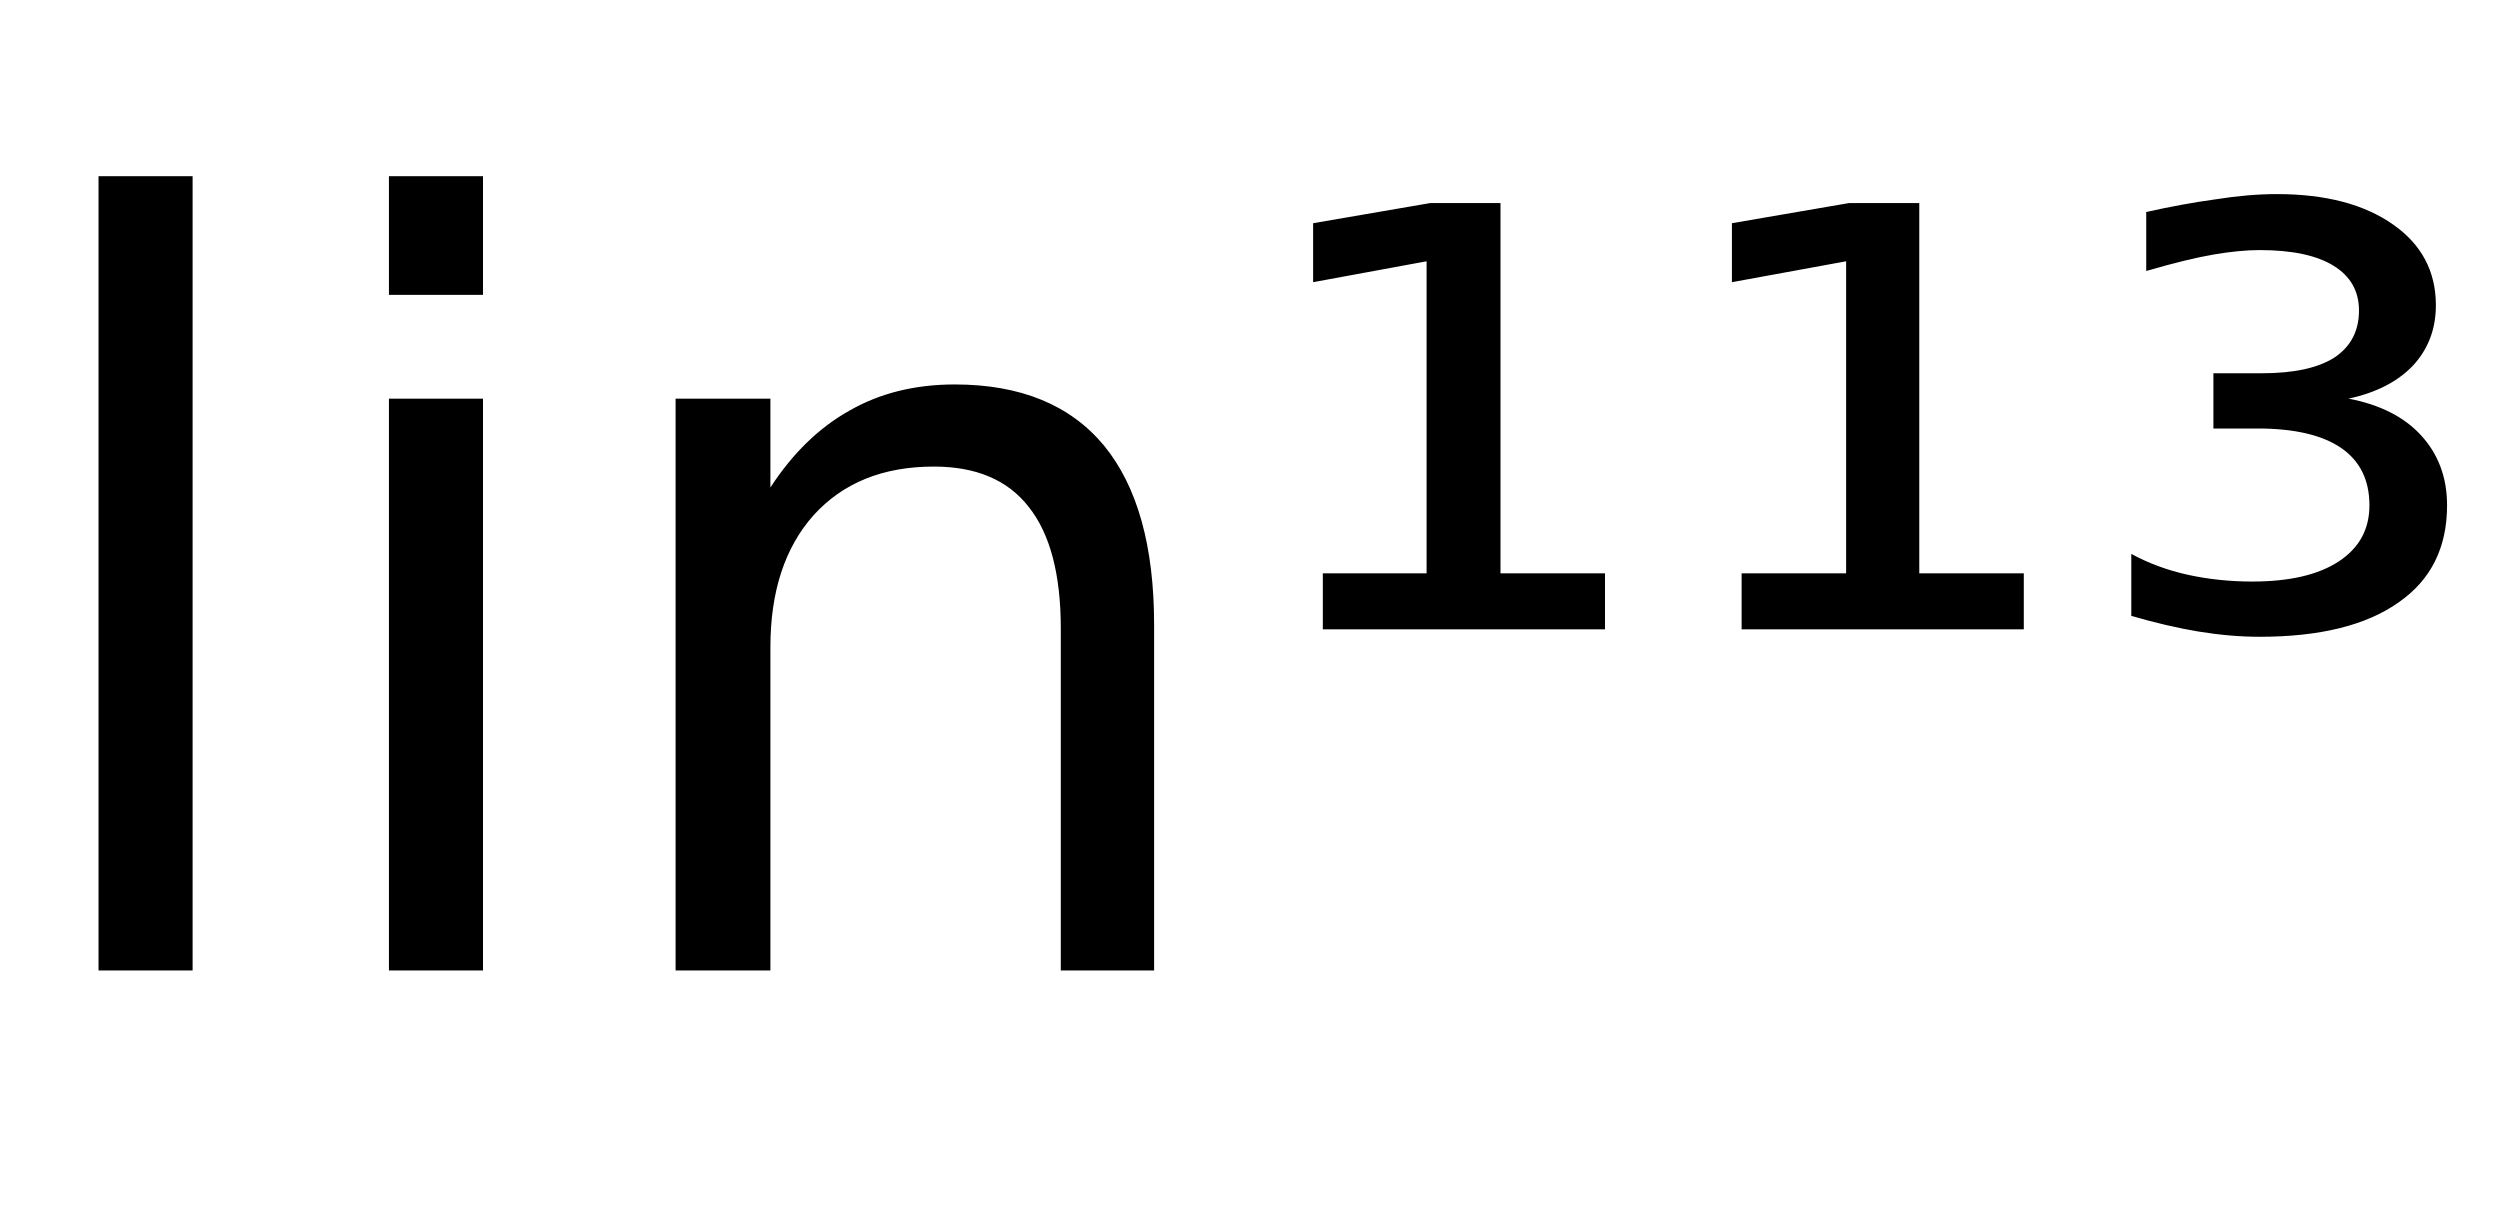 <svg height="16.297" width="33.489" xmlns="http://www.w3.org/2000/svg" ><path d="M1.32 13.00L1.32 2.36L2.58 2.36L2.58 13.00L1.32 13.00ZM5.21 13.00L5.21 5.34L6.47 5.34L6.47 13.00L5.21 13.00ZM5.21 3.95L5.21 2.36L6.47 2.36L6.47 3.95L5.21 3.95ZM15.46 8.37L15.46 8.37L15.46 13.00L14.21 13.00L14.21 8.42Q14.21 7.33 13.78 6.79Q13.36 6.25 12.51 6.25L12.51 6.25Q11.49 6.25 10.90 6.90Q10.32 7.55 10.32 8.67L10.32 8.67L10.32 13.00L9.05 13.00L9.05 5.34L10.32 5.34L10.32 6.53Q10.77 5.84 11.38 5.50Q11.99 5.15 12.79 5.15L12.79 5.15Q14.11 5.15 14.79 5.97Q15.46 6.79 15.46 8.37ZM17.72 8.43L17.72 7.68L19.11 7.68L19.11 3.50L17.59 3.78L17.59 2.99L19.16 2.72L20.10 2.72L20.10 7.68L21.50 7.68L21.50 8.43L17.72 8.43ZM23.33 8.43L23.33 7.68L24.73 7.68L24.73 3.50L23.20 3.78L23.20 2.99L24.77 2.72L25.71 2.72L25.71 7.68L27.11 7.68L27.11 8.43L23.33 8.43ZM31.46 5.34L31.46 5.34Q32.09 5.46 32.43 5.83Q32.78 6.21 32.78 6.77L32.78 6.77Q32.78 7.62 32.13 8.07Q31.48 8.53 30.27 8.53L30.27 8.53Q29.88 8.53 29.45 8.46Q29.03 8.39 28.55 8.25L28.55 8.25L28.55 7.42Q28.90 7.61 29.31 7.70Q29.72 7.79 30.17 7.79L30.17 7.79Q30.92 7.79 31.33 7.52Q31.74 7.25 31.74 6.77L31.74 6.77Q31.74 6.26 31.36 6.00Q30.98 5.74 30.24 5.74L30.24 5.74L29.65 5.74L29.65 5.00L30.30 5.00Q30.94 5.00 31.27 4.79Q31.60 4.57 31.60 4.16L31.60 4.16Q31.60 3.77 31.26 3.56Q30.92 3.35 30.27 3.35L30.27 3.35Q30.00 3.35 29.65 3.41Q29.30 3.47 28.75 3.63L28.75 3.63L28.75 2.84Q29.24 2.73 29.68 2.67Q30.12 2.60 30.50 2.60L30.50 2.60Q31.48 2.60 32.06 3.01Q32.63 3.41 32.63 4.09L32.63 4.09Q32.63 4.56 32.33 4.89Q32.02 5.22 31.46 5.34Z"></path></svg>